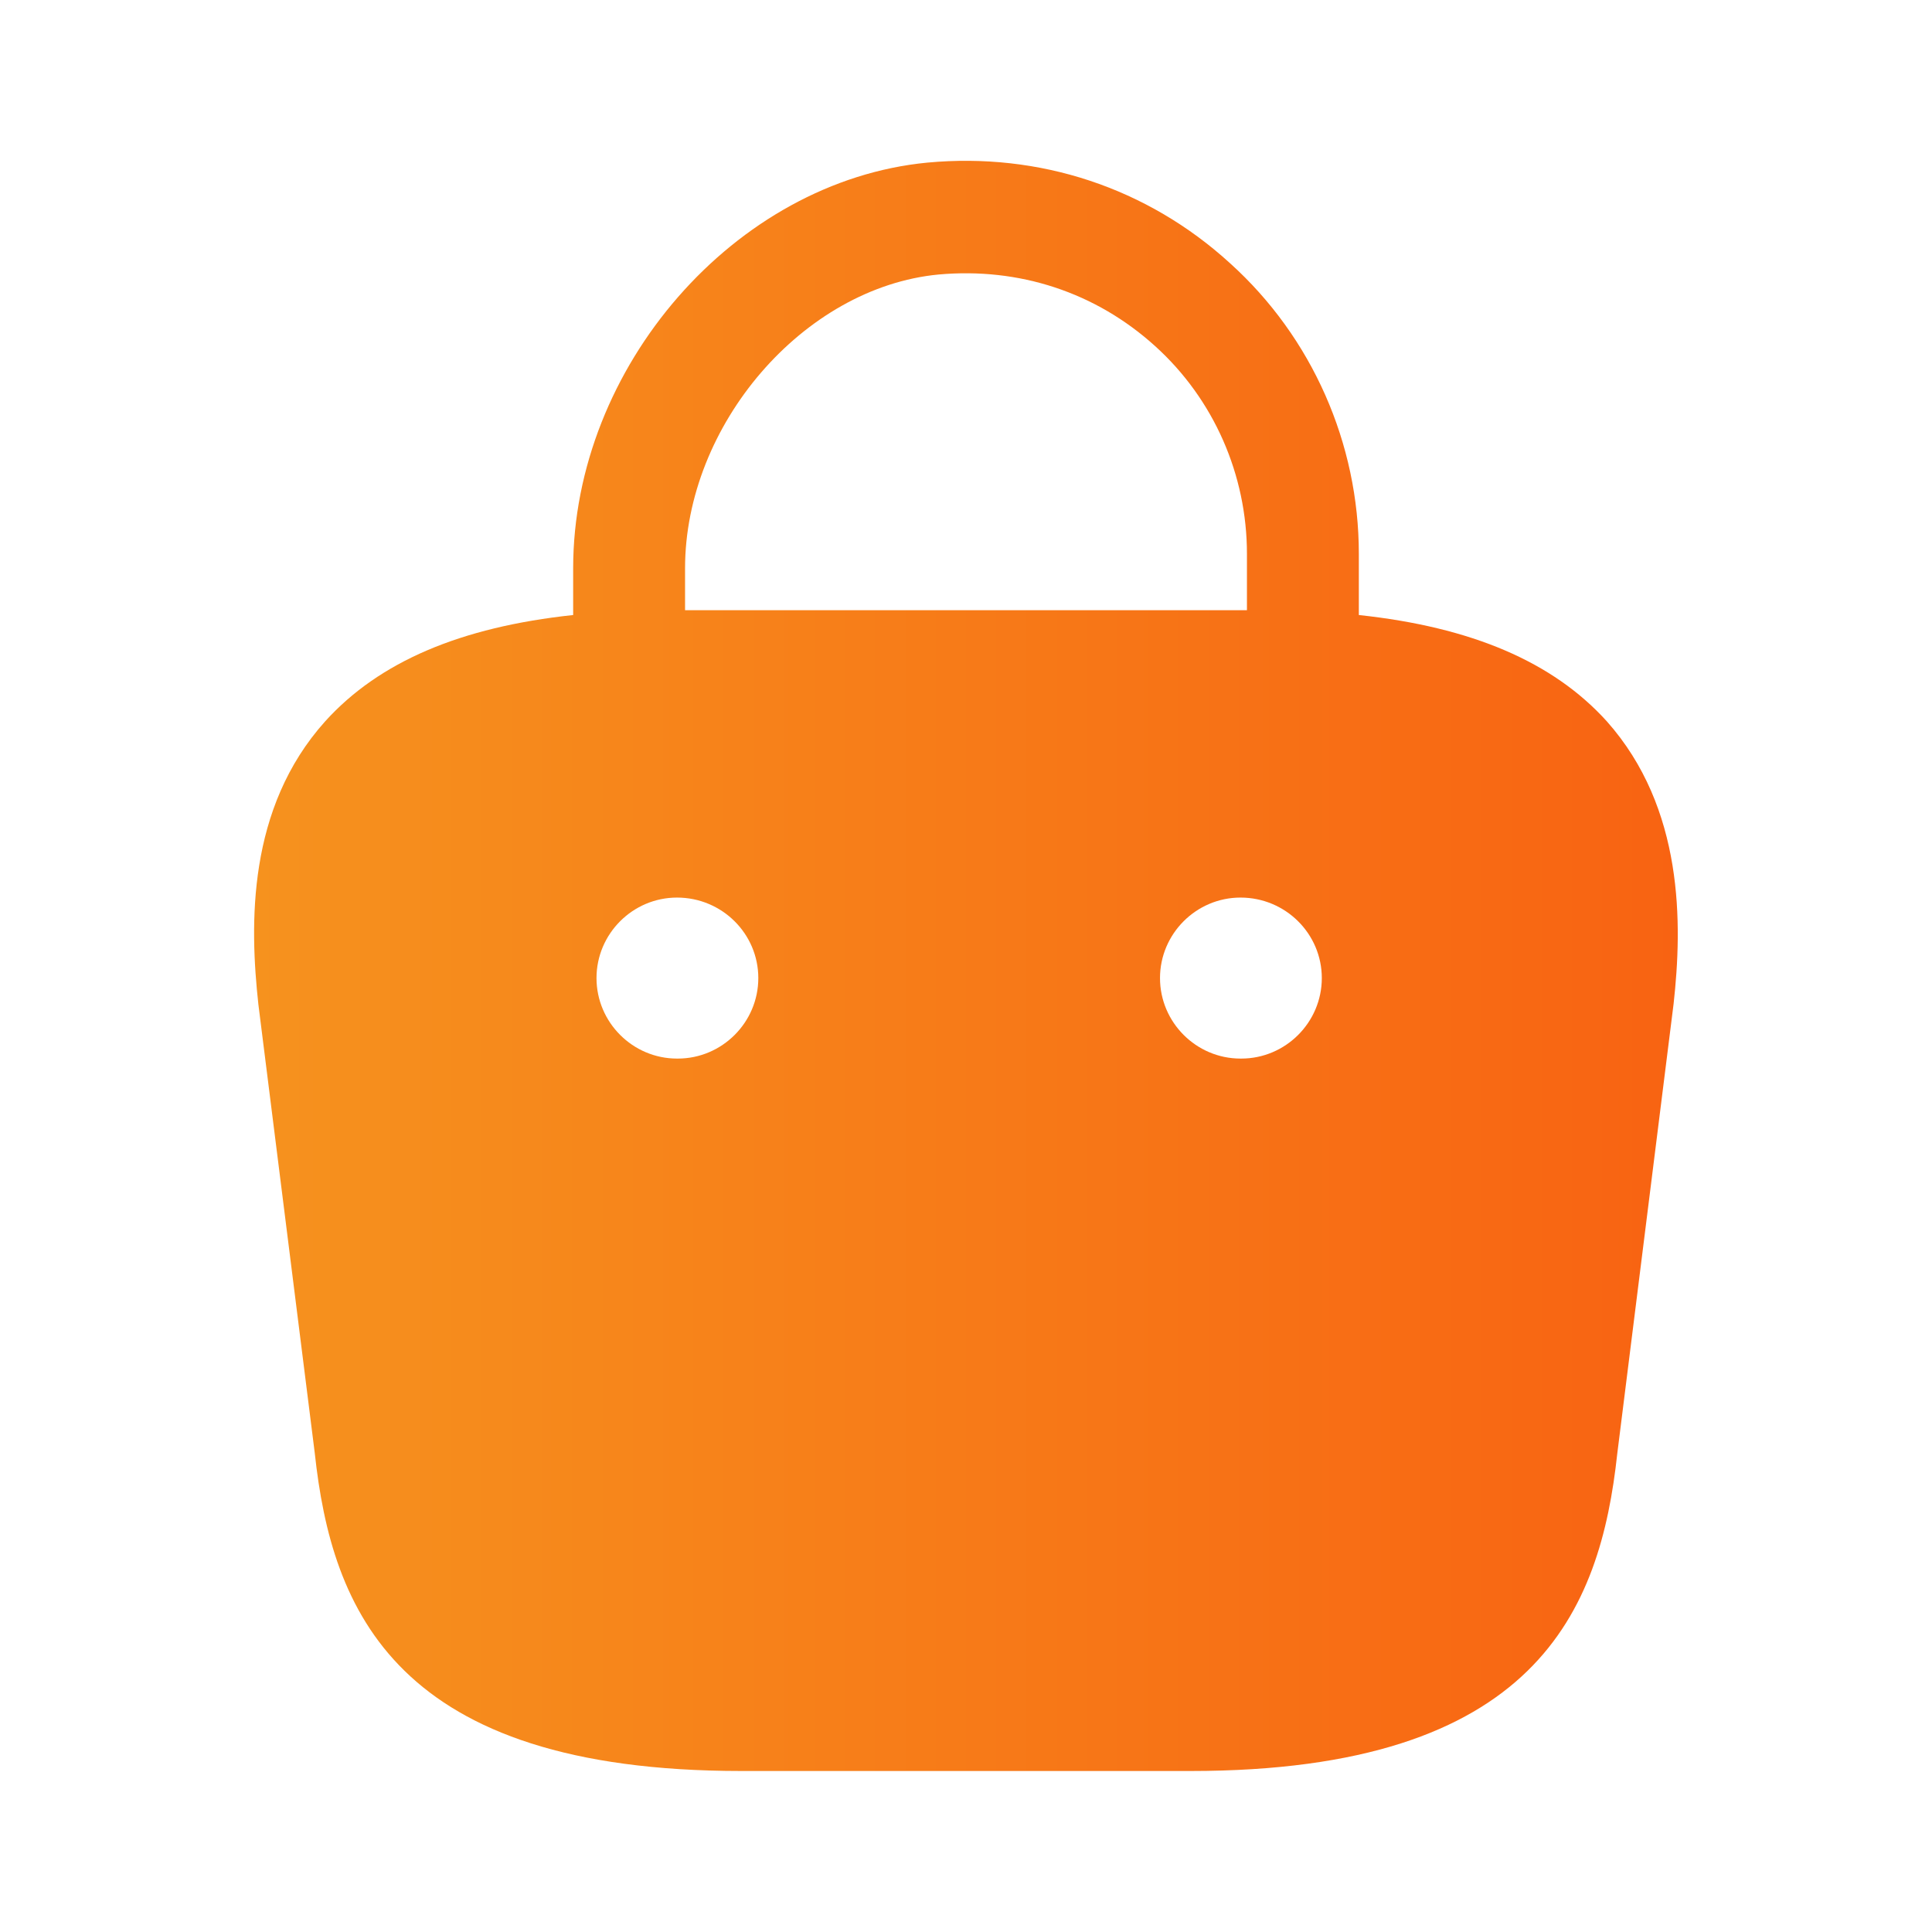 <svg width="24" height="24" viewBox="0 0 24 24" fill="none" xmlns="http://www.w3.org/2000/svg">
<defs>
<linearGradient id="paint0_linear" x1="3.157" y1="11.998" x2="20.842" y2="11.998" gradientUnits="userSpaceOnUse">
<stop stop-color="#F6921E"/>
<stop offset="1" stop-color="#F86312"/>
</linearGradient>
</defs>
<path d="M19.96 8.96C19.29 8.22 18.28 7.79 16.88 7.64V6.88C16.88 5.51 16.3 4.19 15.28 3.27C14.25 2.33 12.91 1.89 11.52 2.02C9.13 2.25 7.12 4.56 7.12 7.06V7.64C5.72 7.79 4.71 8.22 4.04 8.96C3.07 10.04 3.1 11.48 3.21 12.48L3.91 18.05C4.12 20 4.91 22 9.21 22H14.79C19.09 22 19.88 20 20.09 18.06L20.79 12.47C20.9 11.48 20.92 10.04 19.96 8.96ZM11.66 3.41C12.66 3.32 13.61 3.63 14.35 4.3C15.08 4.96 15.49 5.9 15.49 6.88V7.58H8.51V7.06C8.51 5.28 9.98 3.57 11.66 3.41ZM8.42 13.15H8.41C7.86 13.15 7.41 12.7 7.41 12.15C7.41 11.6 7.86 11.15 8.41 11.15C8.97 11.15 9.42 11.6 9.42 12.15C9.42 12.7 8.97 13.15 8.42 13.15ZM15.42 13.15H15.41C14.86 13.15 14.41 12.7 14.41 12.15C14.41 11.6 14.86 11.15 15.41 11.15C15.97 11.15 16.42 11.6 16.42 12.15C16.42 12.7 15.97 13.15 15.42 13.15Z" fill="url(#paint0_linear)"/>
</svg>
